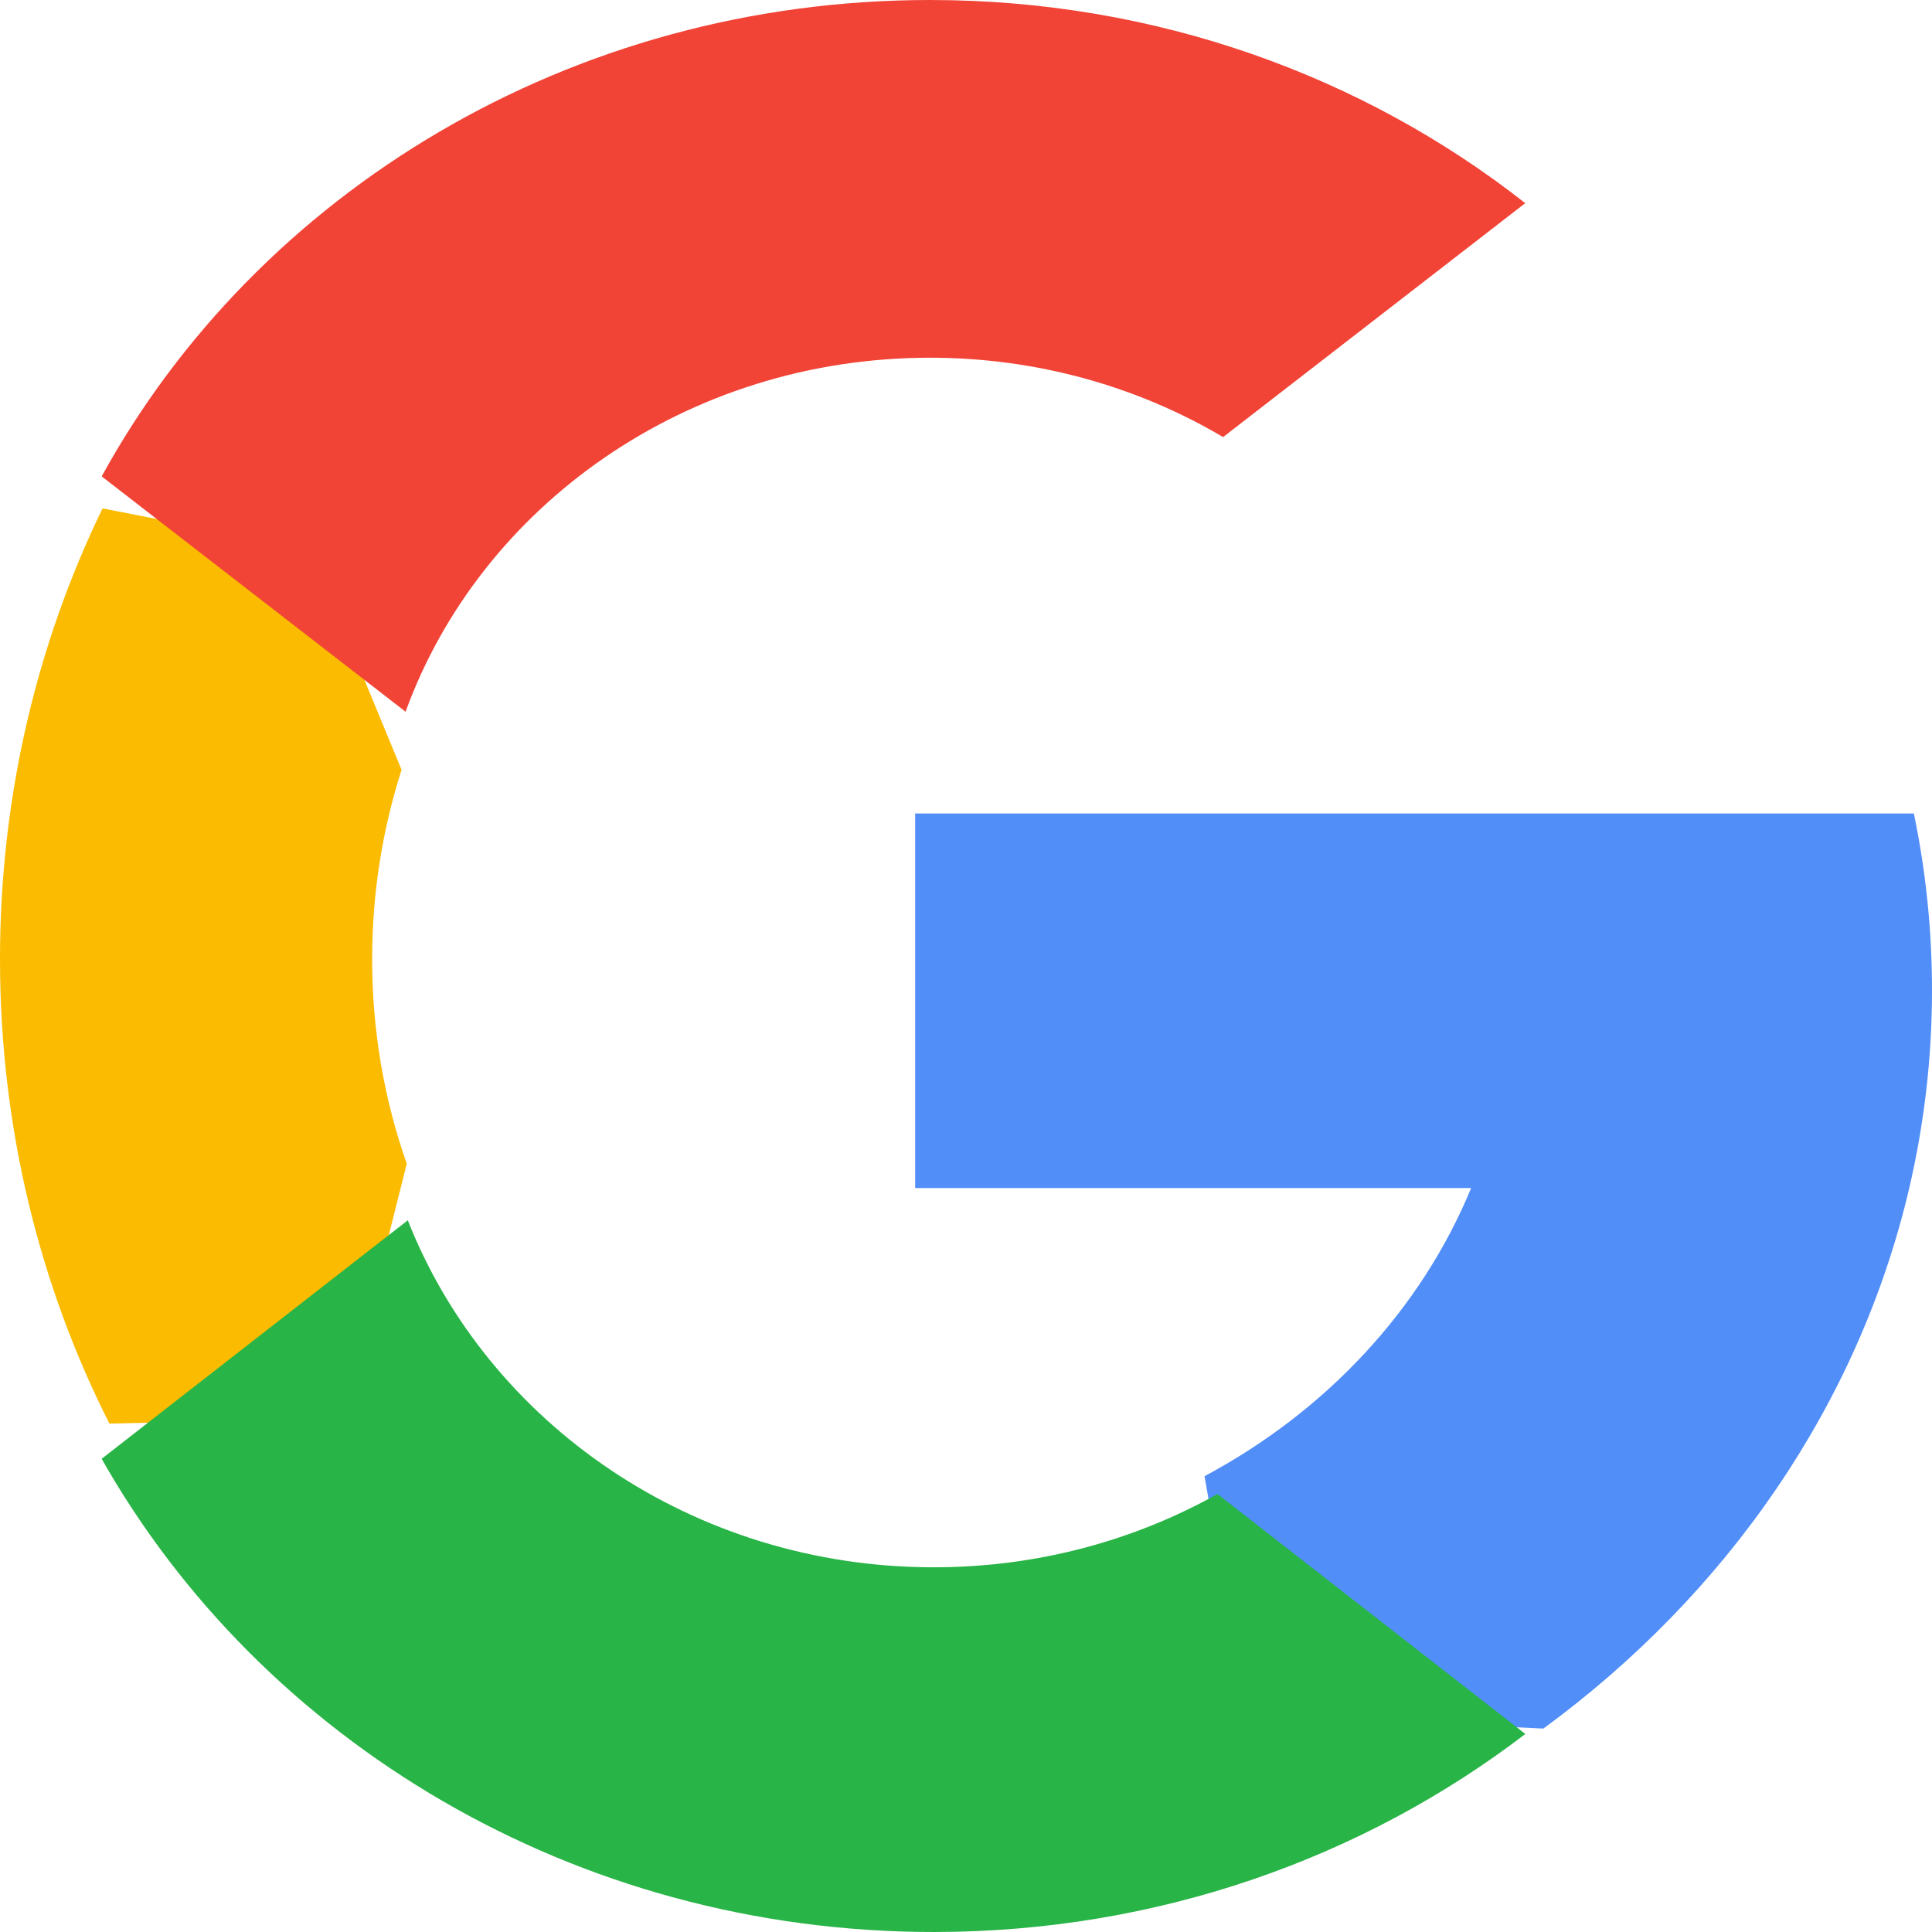 <?xml version="1.0" encoding="UTF-8"?>
<svg width="13px" height="13px" viewBox="0 0 13 13" version="1.1" xmlns="http://www.w3.org/2000/svg" xmlns:xlink="http://www.w3.org/1999/xlink">
    <!-- Generator: Sketch 52.1 (67048) - http://www.bohemiancoding.com/sketch -->
    <title>search</title>
    <desc>Created with Sketch.</desc>
    <g id="Page-1" stroke="none" stroke-width="1" fill="none" fill-rule="evenodd">
        <g id="signin" transform="translate(-89, -345)">
            <g id="twitter-btn-copy" transform="translate(32, 333)">
                <g id="Group" transform="translate(57, 10)">
                    <g id="search" transform="translate(0, 2)">
                        <path d="M2.737,7.83 L2.307,9.543 L0.736,9.579 C0.266,8.649 0,7.585 0,6.454 C0,5.36 0.249,4.329 0.69,3.421 L0.691,3.421 L2.089,3.695 L2.702,5.18 C2.574,5.579 2.504,6.008 2.504,6.454 C2.504,6.938 2.586,7.402 2.737,7.83 Z" id="Path" fill="#FBBB00"></path>
                        <path d="M12.878,5.474 C12.958,5.859 13,6.257 13,6.664 C13,7.12 12.947,7.565 12.847,7.994 C12.506,9.454 11.617,10.729 10.384,11.632 L10.383,11.631 L8.387,11.538 L8.105,9.933 C8.923,9.496 9.562,8.812 9.899,7.994 L6.158,7.994 L6.158,5.474 L9.953,5.474 L12.878,5.474 Z" id="Path" fill="#518EF8"></path>
                        <path d="M10.263,11.667 L10.263,11.668 C9.174,12.501 7.79,13 6.283,13 C3.863,13 1.758,11.712 0.684,9.816 L2.744,8.211 C3.281,9.575 4.663,10.546 6.283,10.546 C6.98,10.546 7.632,10.366 8.192,10.053 L10.263,11.667 Z" id="Path" fill="#28B446"></path>
                        <path d="M10.263,1.367 L8.23,2.941 C7.658,2.603 6.982,2.407 6.258,2.407 C4.622,2.407 3.232,3.404 2.729,4.789 L0.685,3.206 L0.684,3.206 C1.729,1.301 3.832,0 6.258,0 C7.78,0 9.176,0.513 10.263,1.367 Z" id="Path" fill="#F14336"></path>
                    </g>
                </g>
            </g>
        </g>
    </g>
</svg>